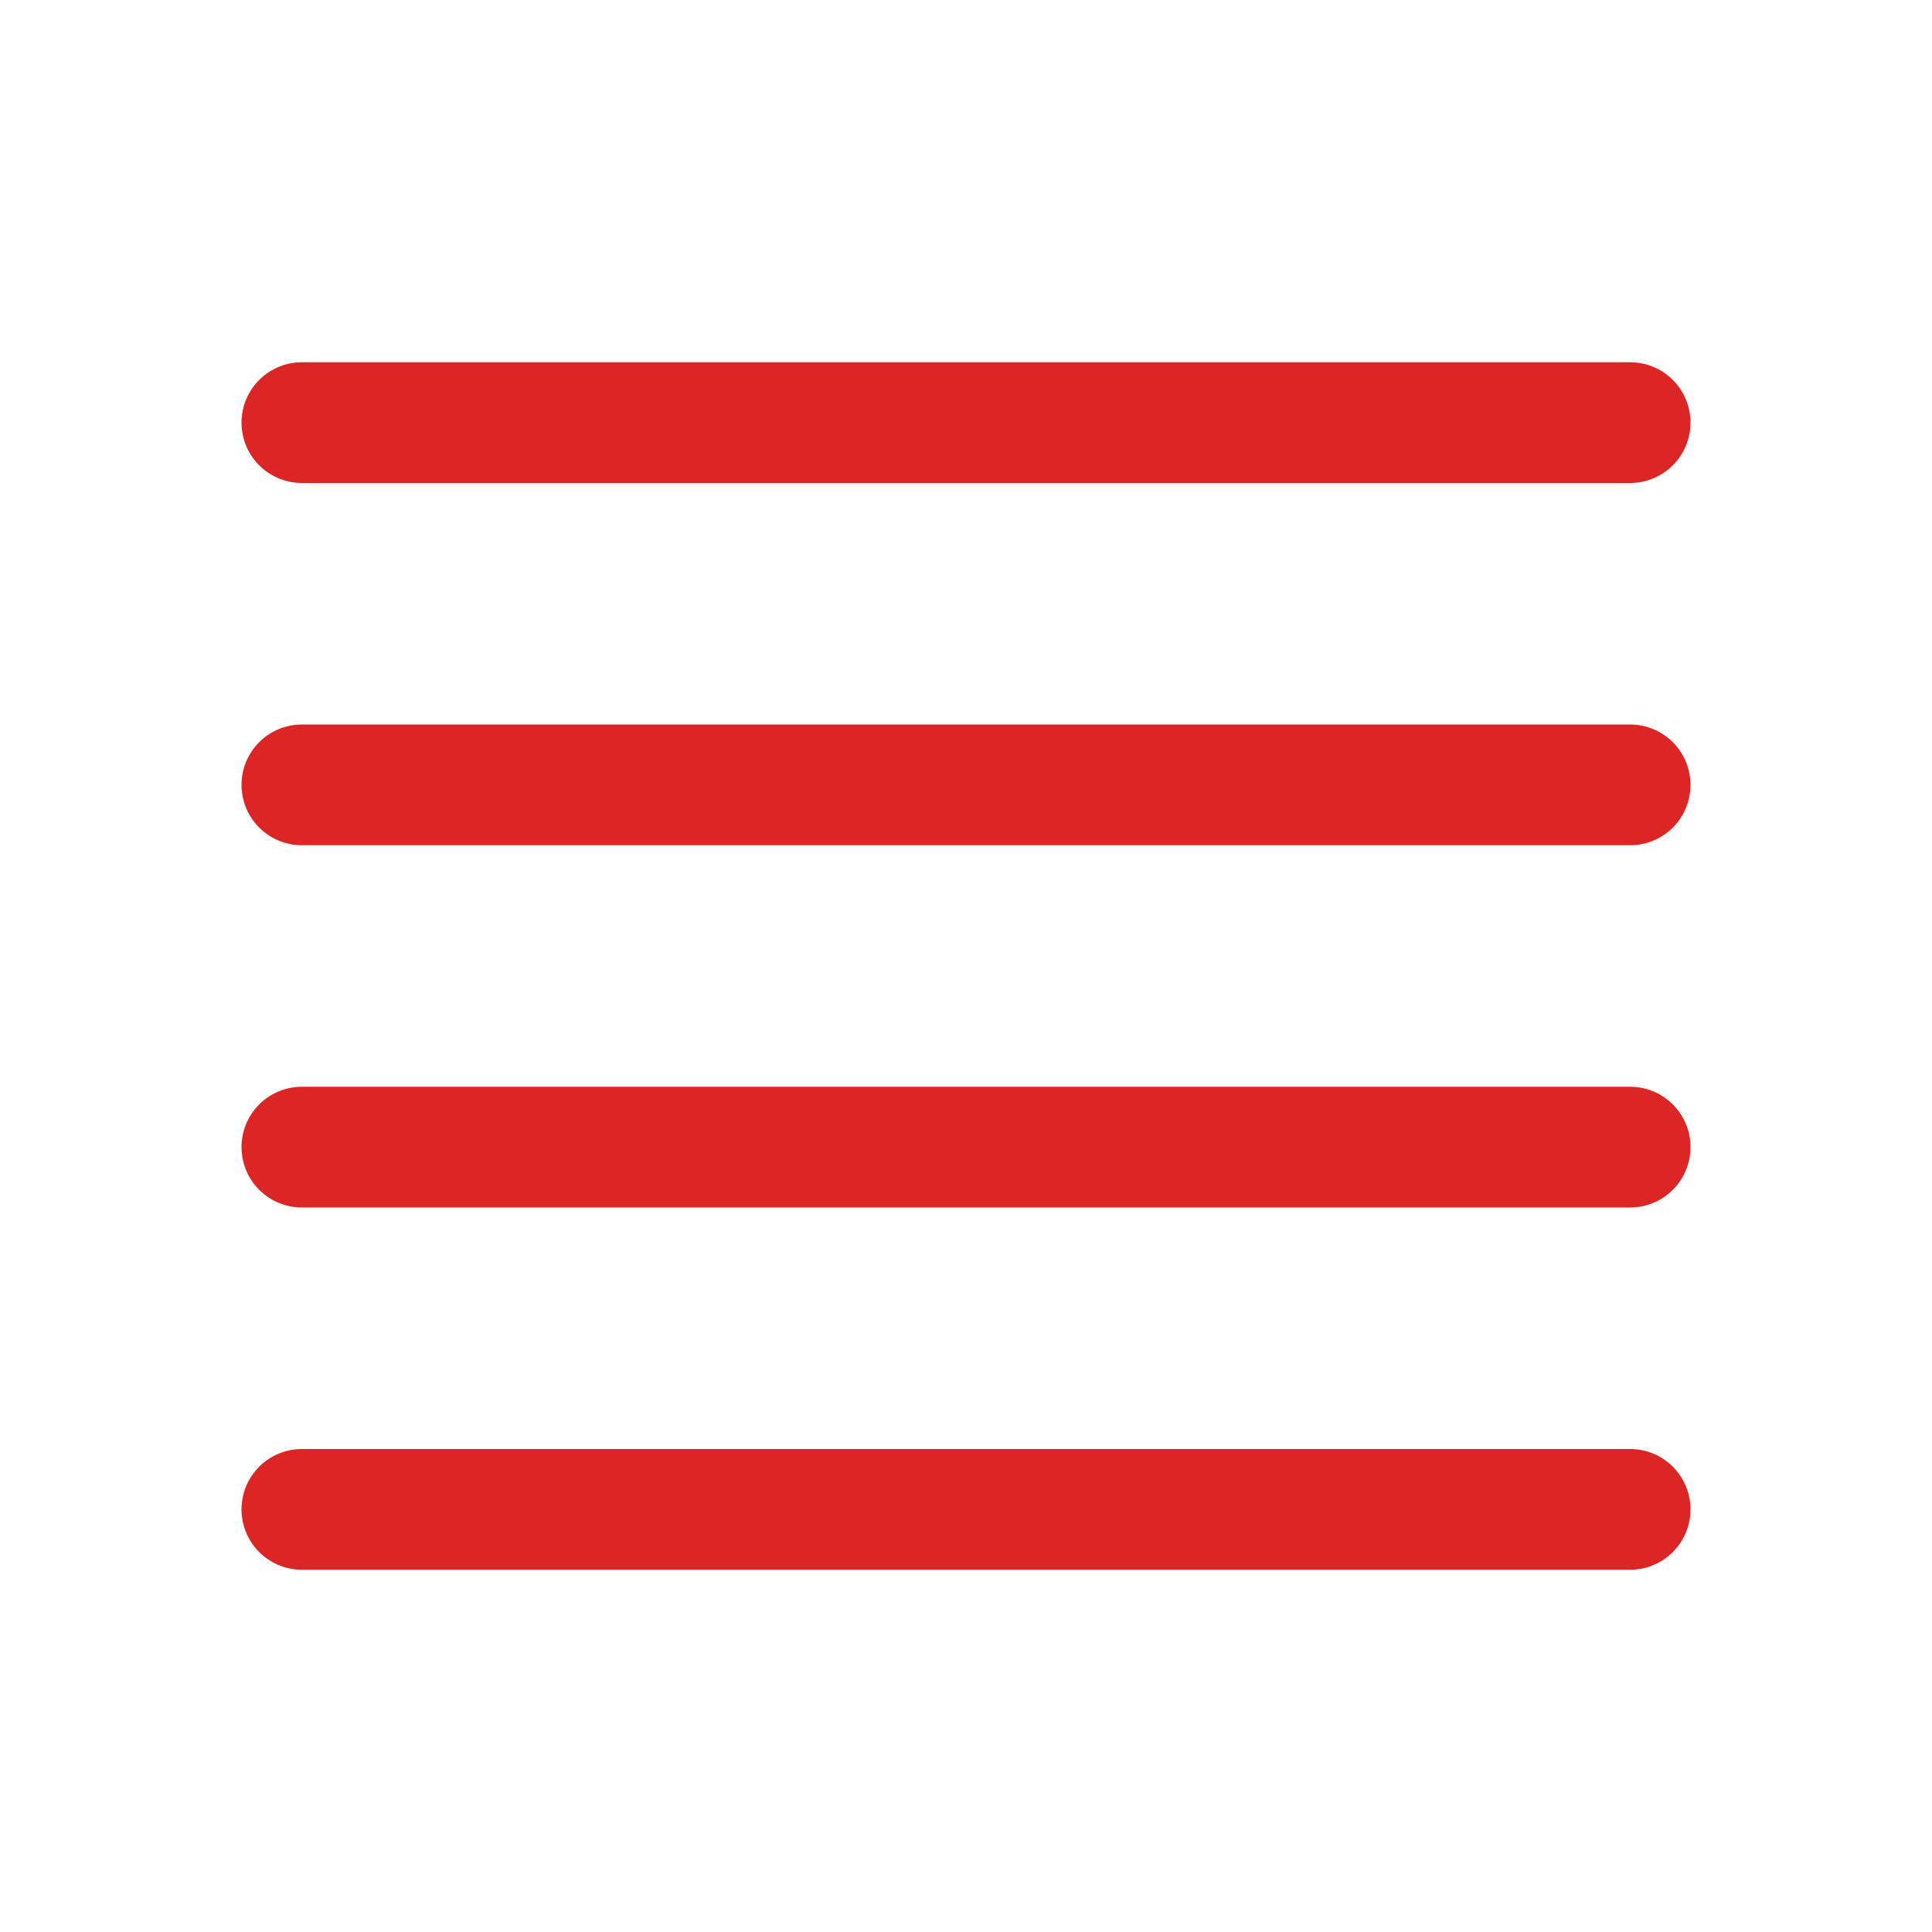 <svg xmlns="http://www.w3.org/2000/svg" fill="none" viewBox="0 0 24 24" stroke-width="1.5" stroke="#dc2626" class="w-6 h-6">
  <path stroke-linecap="round" stroke-linejoin="round" d="M3.75 5.25h16.5m-16.5 4.5h16.5m-16.5 4.5h16.5m-16.5 4.5h16.5" />
</svg>
